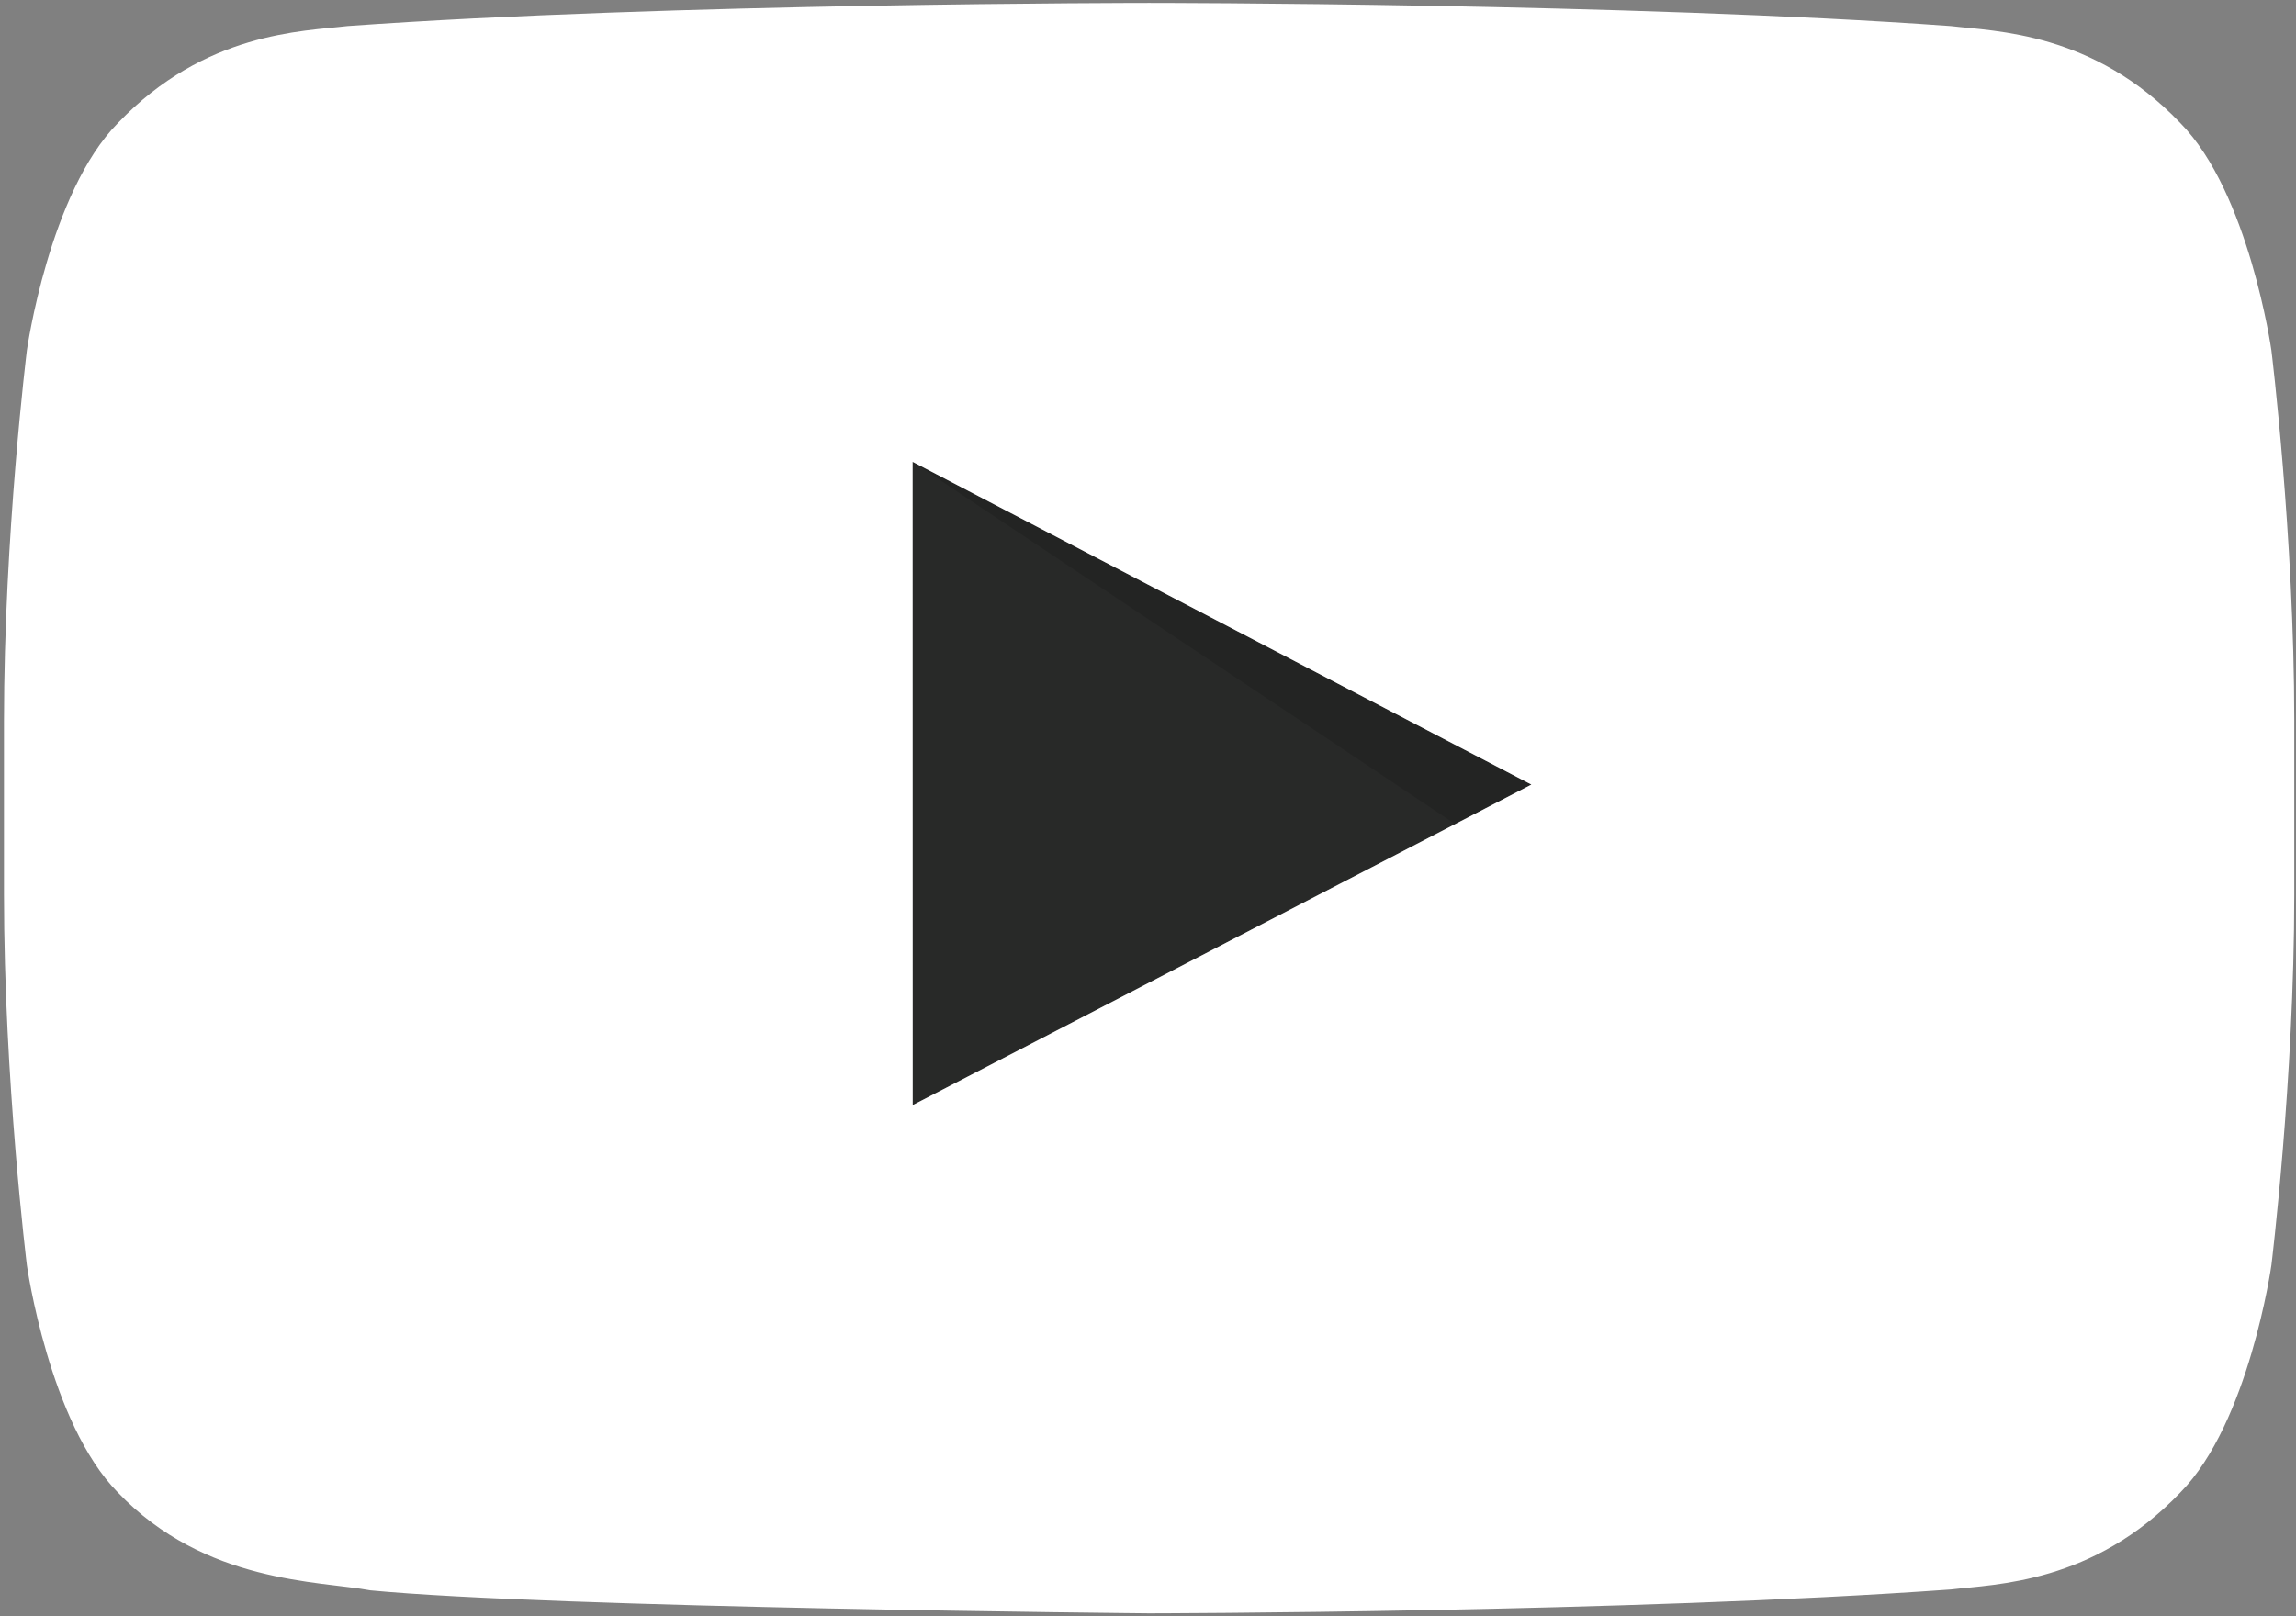 <?xml version="1.0" encoding="utf-8"?>
<!-- Generator: Adobe Illustrator 17.1.0, SVG Export Plug-In . SVG Version: 6.00 Build 0)  -->
<!DOCTYPE svg PUBLIC "-//W3C//DTD SVG 1.1//EN" "http://www.w3.org/Graphics/SVG/1.1/DTD/svg11.dtd">
<svg version="1.1" id="YouTube_Icon" xmlns="http://www.w3.org/2000/svg" xmlns:xlink="http://www.w3.org/1999/xlink" x="0px"
	 y="0px" viewBox="0 0 1024 721" enable-background="new 0 0 1024 721" xml:space="preserve">
<rect x="0" y="0" width="1024" height="721" fill="#808080" stroke="none"/>
<path id="Triangle" fill="#282928" d="M407,493l276-143L407,206V493z"/>
<path id="The_Sharpness" opacity="0.12" fill-rule="evenodd" clip-rule="evenodd" d="M407,206l242.042,161.625L683,350L407,206z"/>
<g id="Lozenge">
	<g>
		<path fill="#FFFFFF" d="M1013.023,156.281c0,0-9.981-70.389-40.606-101.386c-38.842-40.684-82.38-40.885-102.346-43.267
			C727.134,1.296,512.721,1.296,512.721,1.296h-0.444c0,0-214.408,0-357.35,10.332c-19.967,2.381-63.49,2.583-102.346,43.267
			C21.956,85.892,11.99,156.281,11.99,156.281S1.775,238.94,1.775,321.6v77.493c0,82.658,10.215,165.317,10.215,165.317
			s9.966,70.39,40.591,101.387c38.856,40.684,89.896,39.397,112.629,43.661c81.718,7.836,347.29,10.261,347.29,10.261
			s214.634-0.323,357.571-10.655c19.966-2.382,63.504-2.583,102.346-43.267c30.625-30.997,40.606-101.387,40.606-101.387
			s10.2-82.659,10.2-165.317V321.6C1023.224,238.94,1013.023,156.281,1013.023,156.281z M407.047,493L407,206l276,144L407.047,493z"
			/>
	</g>
</g>
</svg>
